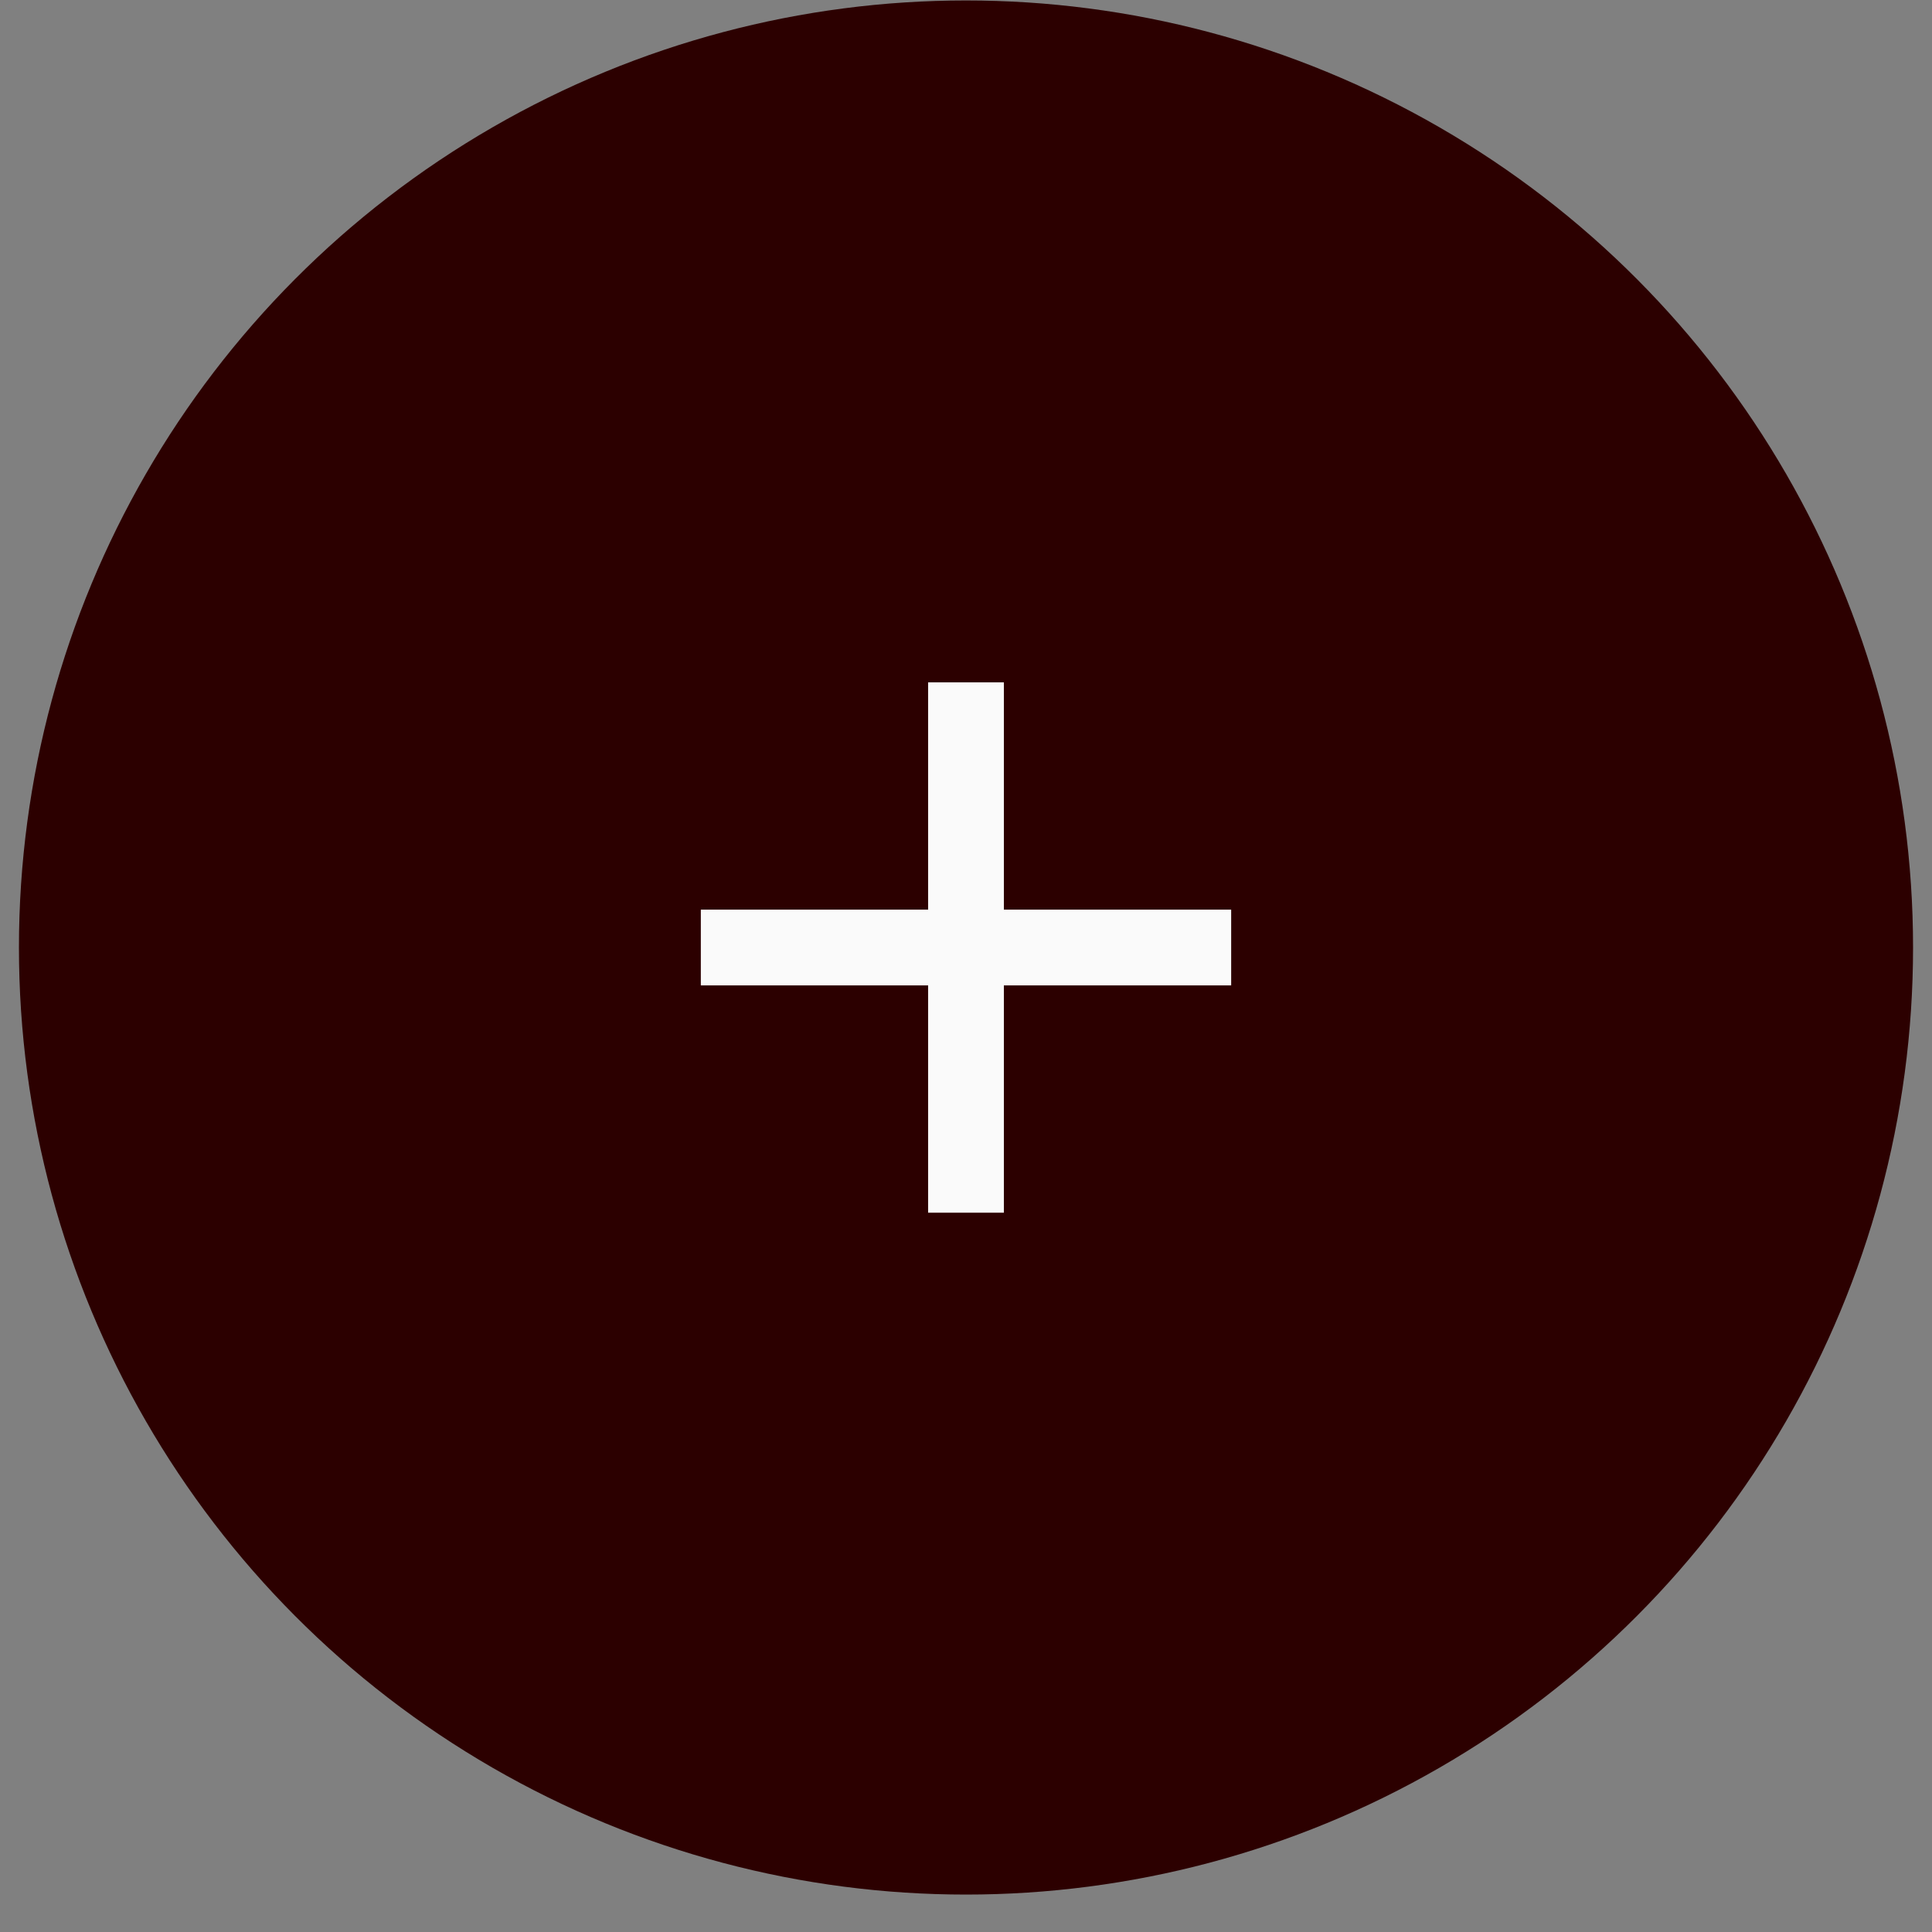 <svg width="51" height="51" viewBox="0 0 51 51" fill="none" xmlns="http://www.w3.org/2000/svg">
<rect x="0" y="0" width="51" height="51" fill="#808080" stroke="none"/>
<circle cx="25.5" cy="25.012" r="25" fill="#2C0000"/>
<mask id="mask0_653_328" style="mask-type:alpha" maskUnits="userSpaceOnUse" x="13" y="13" width="25" height="25">
<rect x="13.5" y="13.012" width="24" height="24" fill="#D9D9D9"/>
</mask>
<g mask="url(#mask0_653_328)">
<path d="M24.5 26.012H18.5V24.012H24.5V18.012H26.5V24.012H32.5V26.012H26.5V32.012H24.5V26.012Z" fill="#FAFAFA"/>
</g>
</svg>
